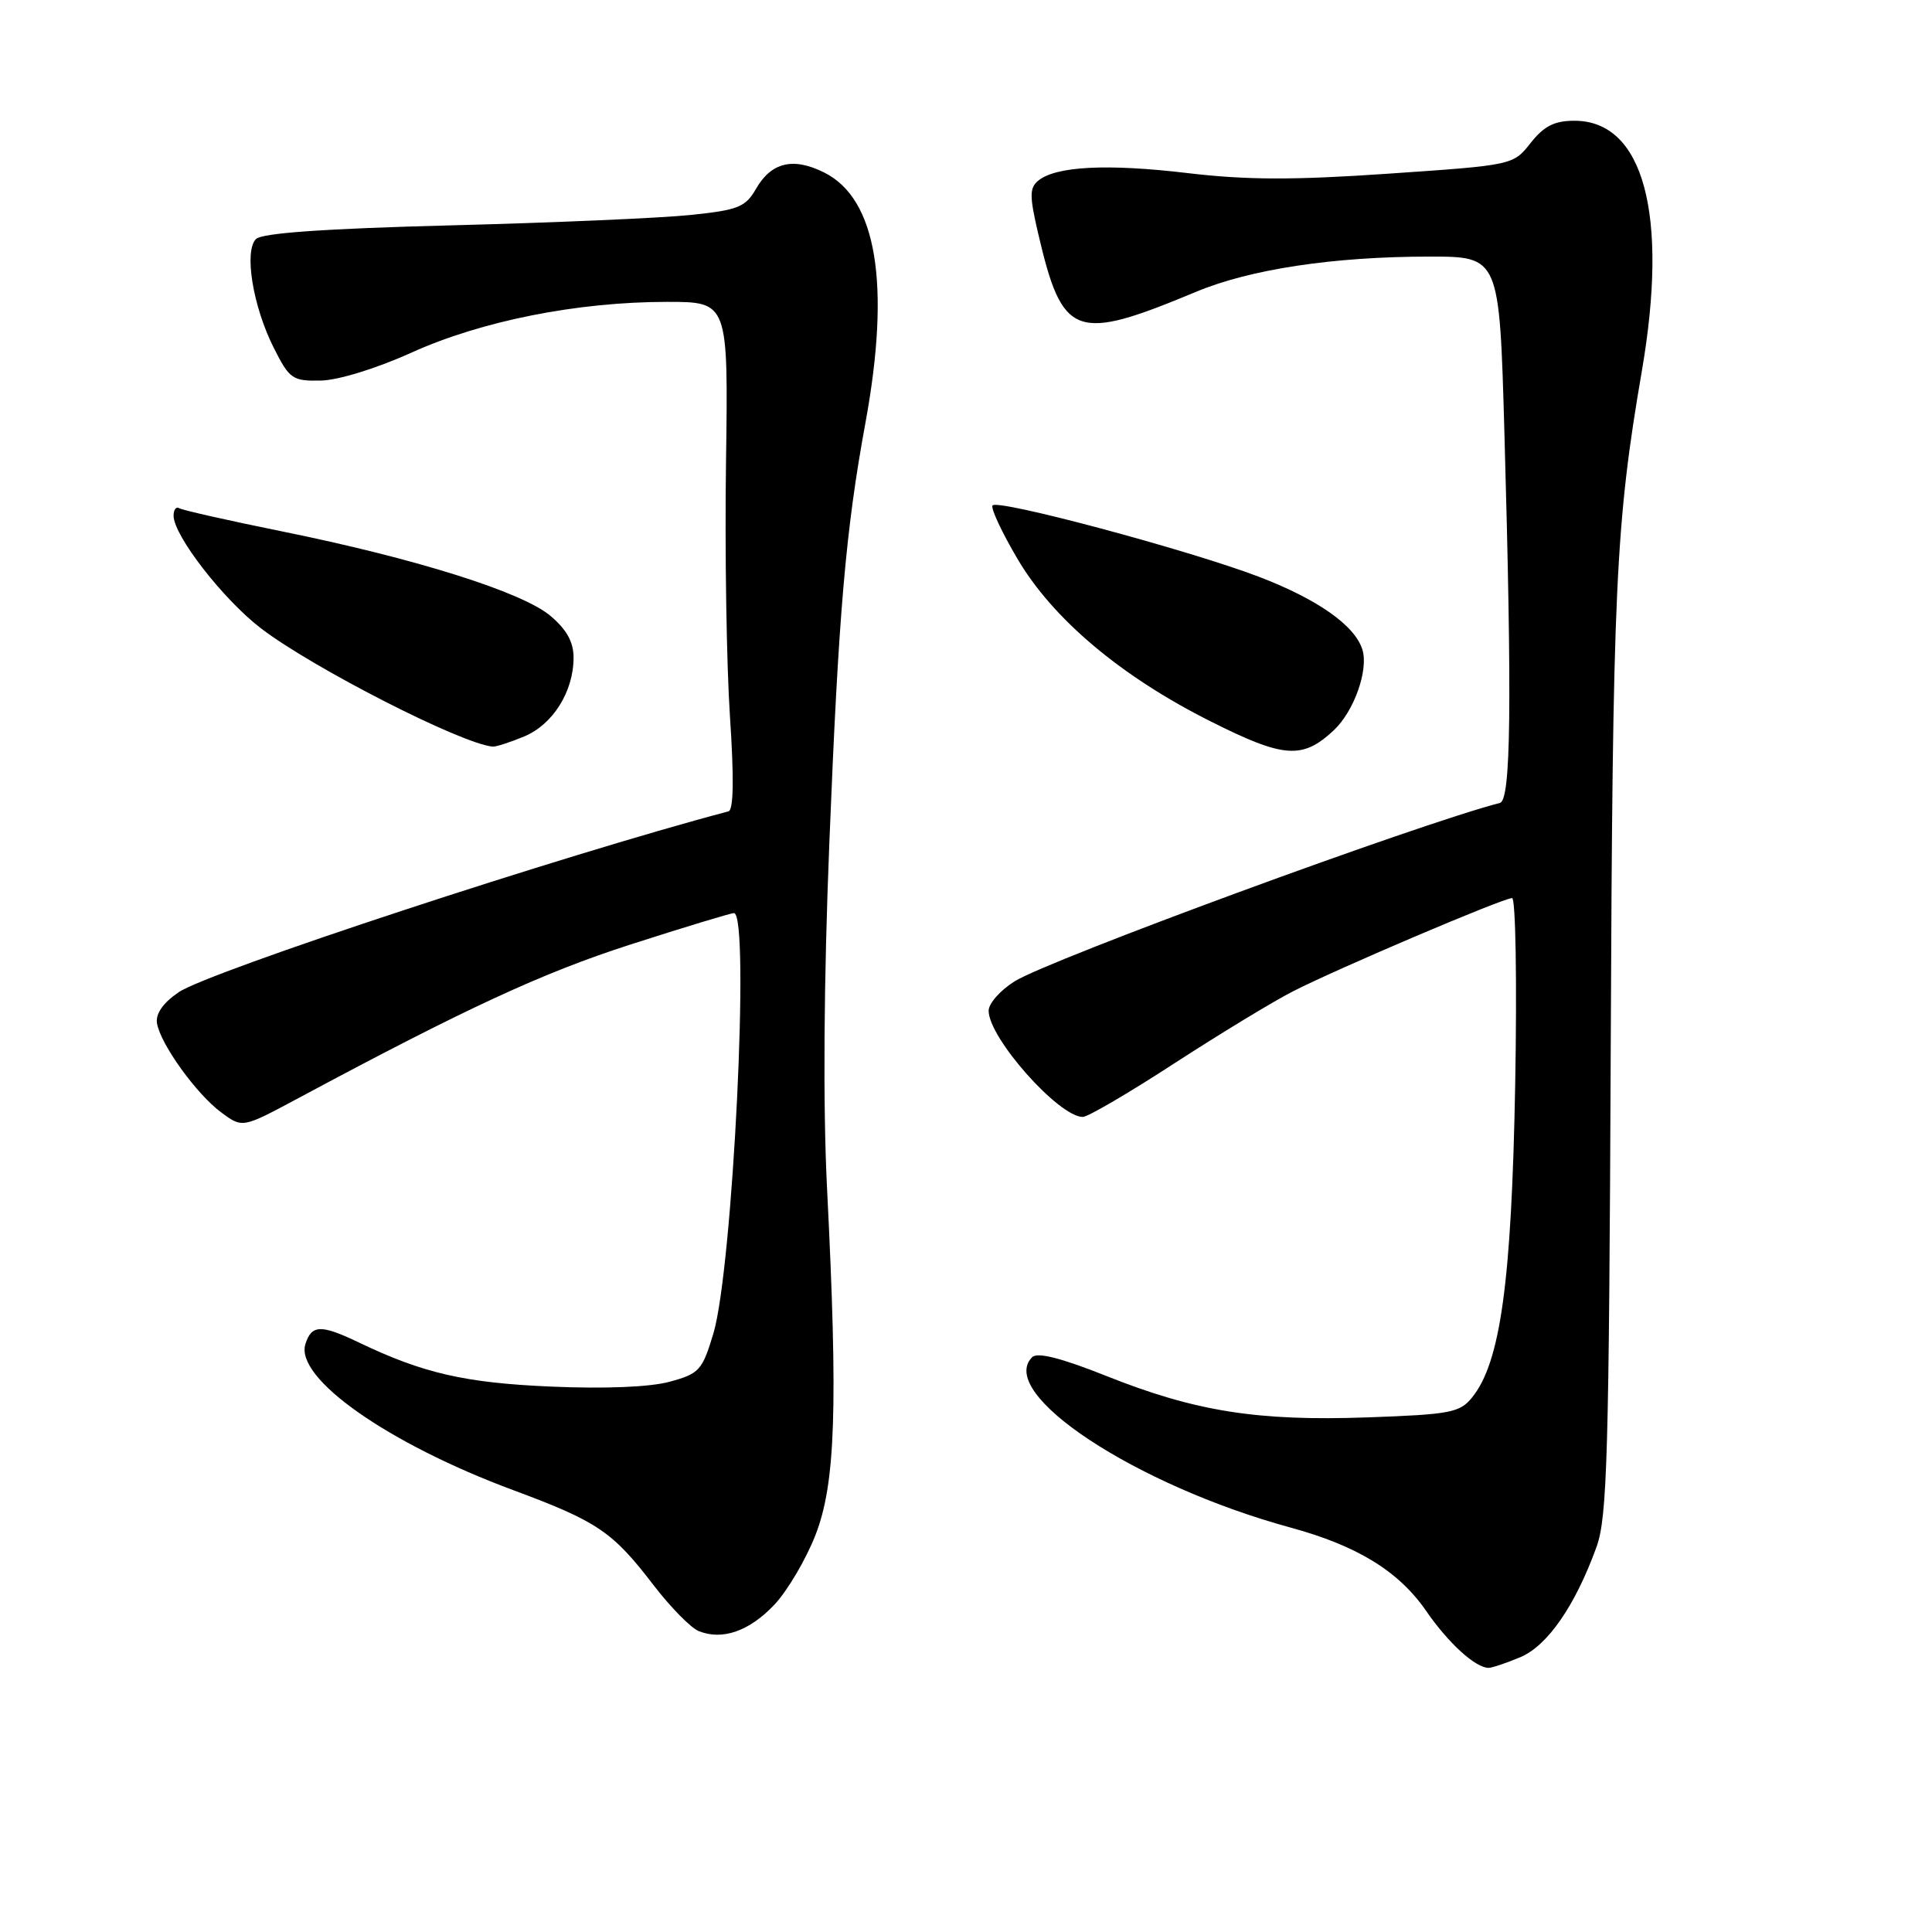 <?xml version="1.0" encoding="UTF-8" standalone="no"?>
<!DOCTYPE svg PUBLIC "-//W3C//DTD SVG 1.1//EN" "http://www.w3.org/Graphics/SVG/1.1/DTD/svg11.dtd" >
<svg xmlns="http://www.w3.org/2000/svg" xmlns:xlink="http://www.w3.org/1999/xlink" version="1.1" viewBox="0 0 256 256">
 <g >
 <path fill="currentColor"
d=" M 201.44 219.59 C 205.05 218.08 208.73 212.76 211.55 204.97 C 212.97 201.06 213.20 192.74 213.43 139.00 C 213.68 77.83 214.06 69.51 217.56 49.12 C 221.12 28.38 217.78 16.00 208.62 16.00 C 205.97 16.00 204.59 16.70 202.82 18.94 C 200.50 21.88 200.50 21.88 184.01 23.01 C 171.37 23.88 165.14 23.86 157.32 22.93 C 146.69 21.67 139.88 22.02 137.56 23.95 C 136.41 24.90 136.41 25.99 137.55 30.89 C 140.79 44.77 142.41 45.37 158.50 38.66 C 165.66 35.67 176.73 34.00 189.41 34.00 C 198.68 34.00 198.68 34.00 199.34 57.25 C 200.36 93.41 200.21 106.01 198.75 106.39 C 187.79 109.23 139.20 127.10 134.46 130.02 C 132.56 131.20 131.00 132.96 131.00 133.93 C 131.00 137.53 140.29 148.00 143.48 148.00 C 144.14 148.00 149.60 144.81 155.59 140.91 C 161.59 137.02 168.66 132.72 171.30 131.37 C 177.20 128.35 199.17 119.00 200.36 119.00 C 200.83 119.00 201.02 130.14 200.77 143.75 C 200.29 169.88 198.82 180.53 195.06 185.17 C 193.44 187.18 192.17 187.42 181.23 187.81 C 166.62 188.33 158.40 187.03 146.64 182.34 C 140.62 179.94 137.46 179.14 136.77 179.83 C 131.98 184.62 150.48 196.81 171.00 202.41 C 179.86 204.82 185.36 208.21 188.99 213.48 C 191.90 217.71 195.51 221.00 197.25 221.00 C 197.70 221.00 199.58 220.37 201.44 219.59 Z  M 102.62 212.62 C 104.33 210.80 106.78 206.66 108.05 203.41 C 110.71 196.59 111.05 186.55 109.59 157.50 C 109.04 146.63 109.15 130.04 109.90 111.50 C 111.11 81.31 112.05 70.30 114.68 56.00 C 118.04 37.66 116.17 26.33 109.21 22.86 C 105.10 20.80 102.19 21.50 100.17 25.03 C 98.78 27.44 97.82 27.83 91.55 28.48 C 87.67 28.89 73.38 29.51 59.80 29.86 C 43.00 30.29 34.72 30.88 33.92 31.67 C 32.31 33.29 33.51 40.62 36.29 46.12 C 38.36 50.22 38.75 50.50 42.50 50.43 C 44.82 50.38 49.87 48.83 54.53 46.72 C 63.82 42.52 76.50 40.00 88.38 40.00 C 96.50 40.00 96.50 40.00 96.20 61.25 C 96.03 72.94 96.27 88.07 96.72 94.87 C 97.27 103.14 97.21 107.33 96.52 107.51 C 74.65 113.29 27.66 128.75 23.67 131.48 C 21.61 132.88 20.61 134.32 20.80 135.57 C 21.24 138.32 26.00 144.94 29.31 147.40 C 32.12 149.48 32.12 149.48 39.31 145.63 C 61.77 133.58 71.87 128.91 83.55 125.15 C 90.67 122.86 96.84 120.99 97.25 120.99 C 99.41 121.01 97.10 168.14 94.52 176.72 C 93.05 181.59 92.66 182.02 88.72 183.09 C 86.10 183.80 80.14 184.04 73.00 183.73 C 61.61 183.24 56.05 181.96 47.56 177.89 C 42.53 175.48 41.29 175.51 40.47 178.09 C 39.04 182.60 51.39 191.28 68.00 197.45 C 79.18 201.60 81.16 202.94 86.59 210.03 C 88.84 212.96 91.54 215.71 92.59 216.13 C 95.72 217.39 99.30 216.14 102.62 212.62 Z  M 176.72 96.78 C 179.42 94.26 181.37 88.75 180.52 86.06 C 179.50 82.85 174.58 79.40 166.80 76.42 C 157.49 72.87 132.08 66.07 131.51 66.98 C 131.27 67.37 132.75 70.53 134.79 74.00 C 139.49 82.01 148.54 89.64 160.46 95.61 C 170.13 100.47 172.58 100.64 176.72 96.78 Z  M 69.47 97.58 C 73.27 95.99 76.00 91.63 76.00 87.14 C 76.00 85.06 75.08 83.41 72.93 81.60 C 69.20 78.45 55.08 74.01 37.50 70.44 C 30.35 68.99 24.16 67.60 23.75 67.34 C 23.34 67.09 23.00 67.53 23.00 68.33 C 23.00 70.96 29.58 79.43 34.58 83.26 C 41.45 88.51 61.13 98.56 65.28 98.93 C 65.71 98.97 67.59 98.36 69.47 97.58 Z "/>
</g>
</svg>